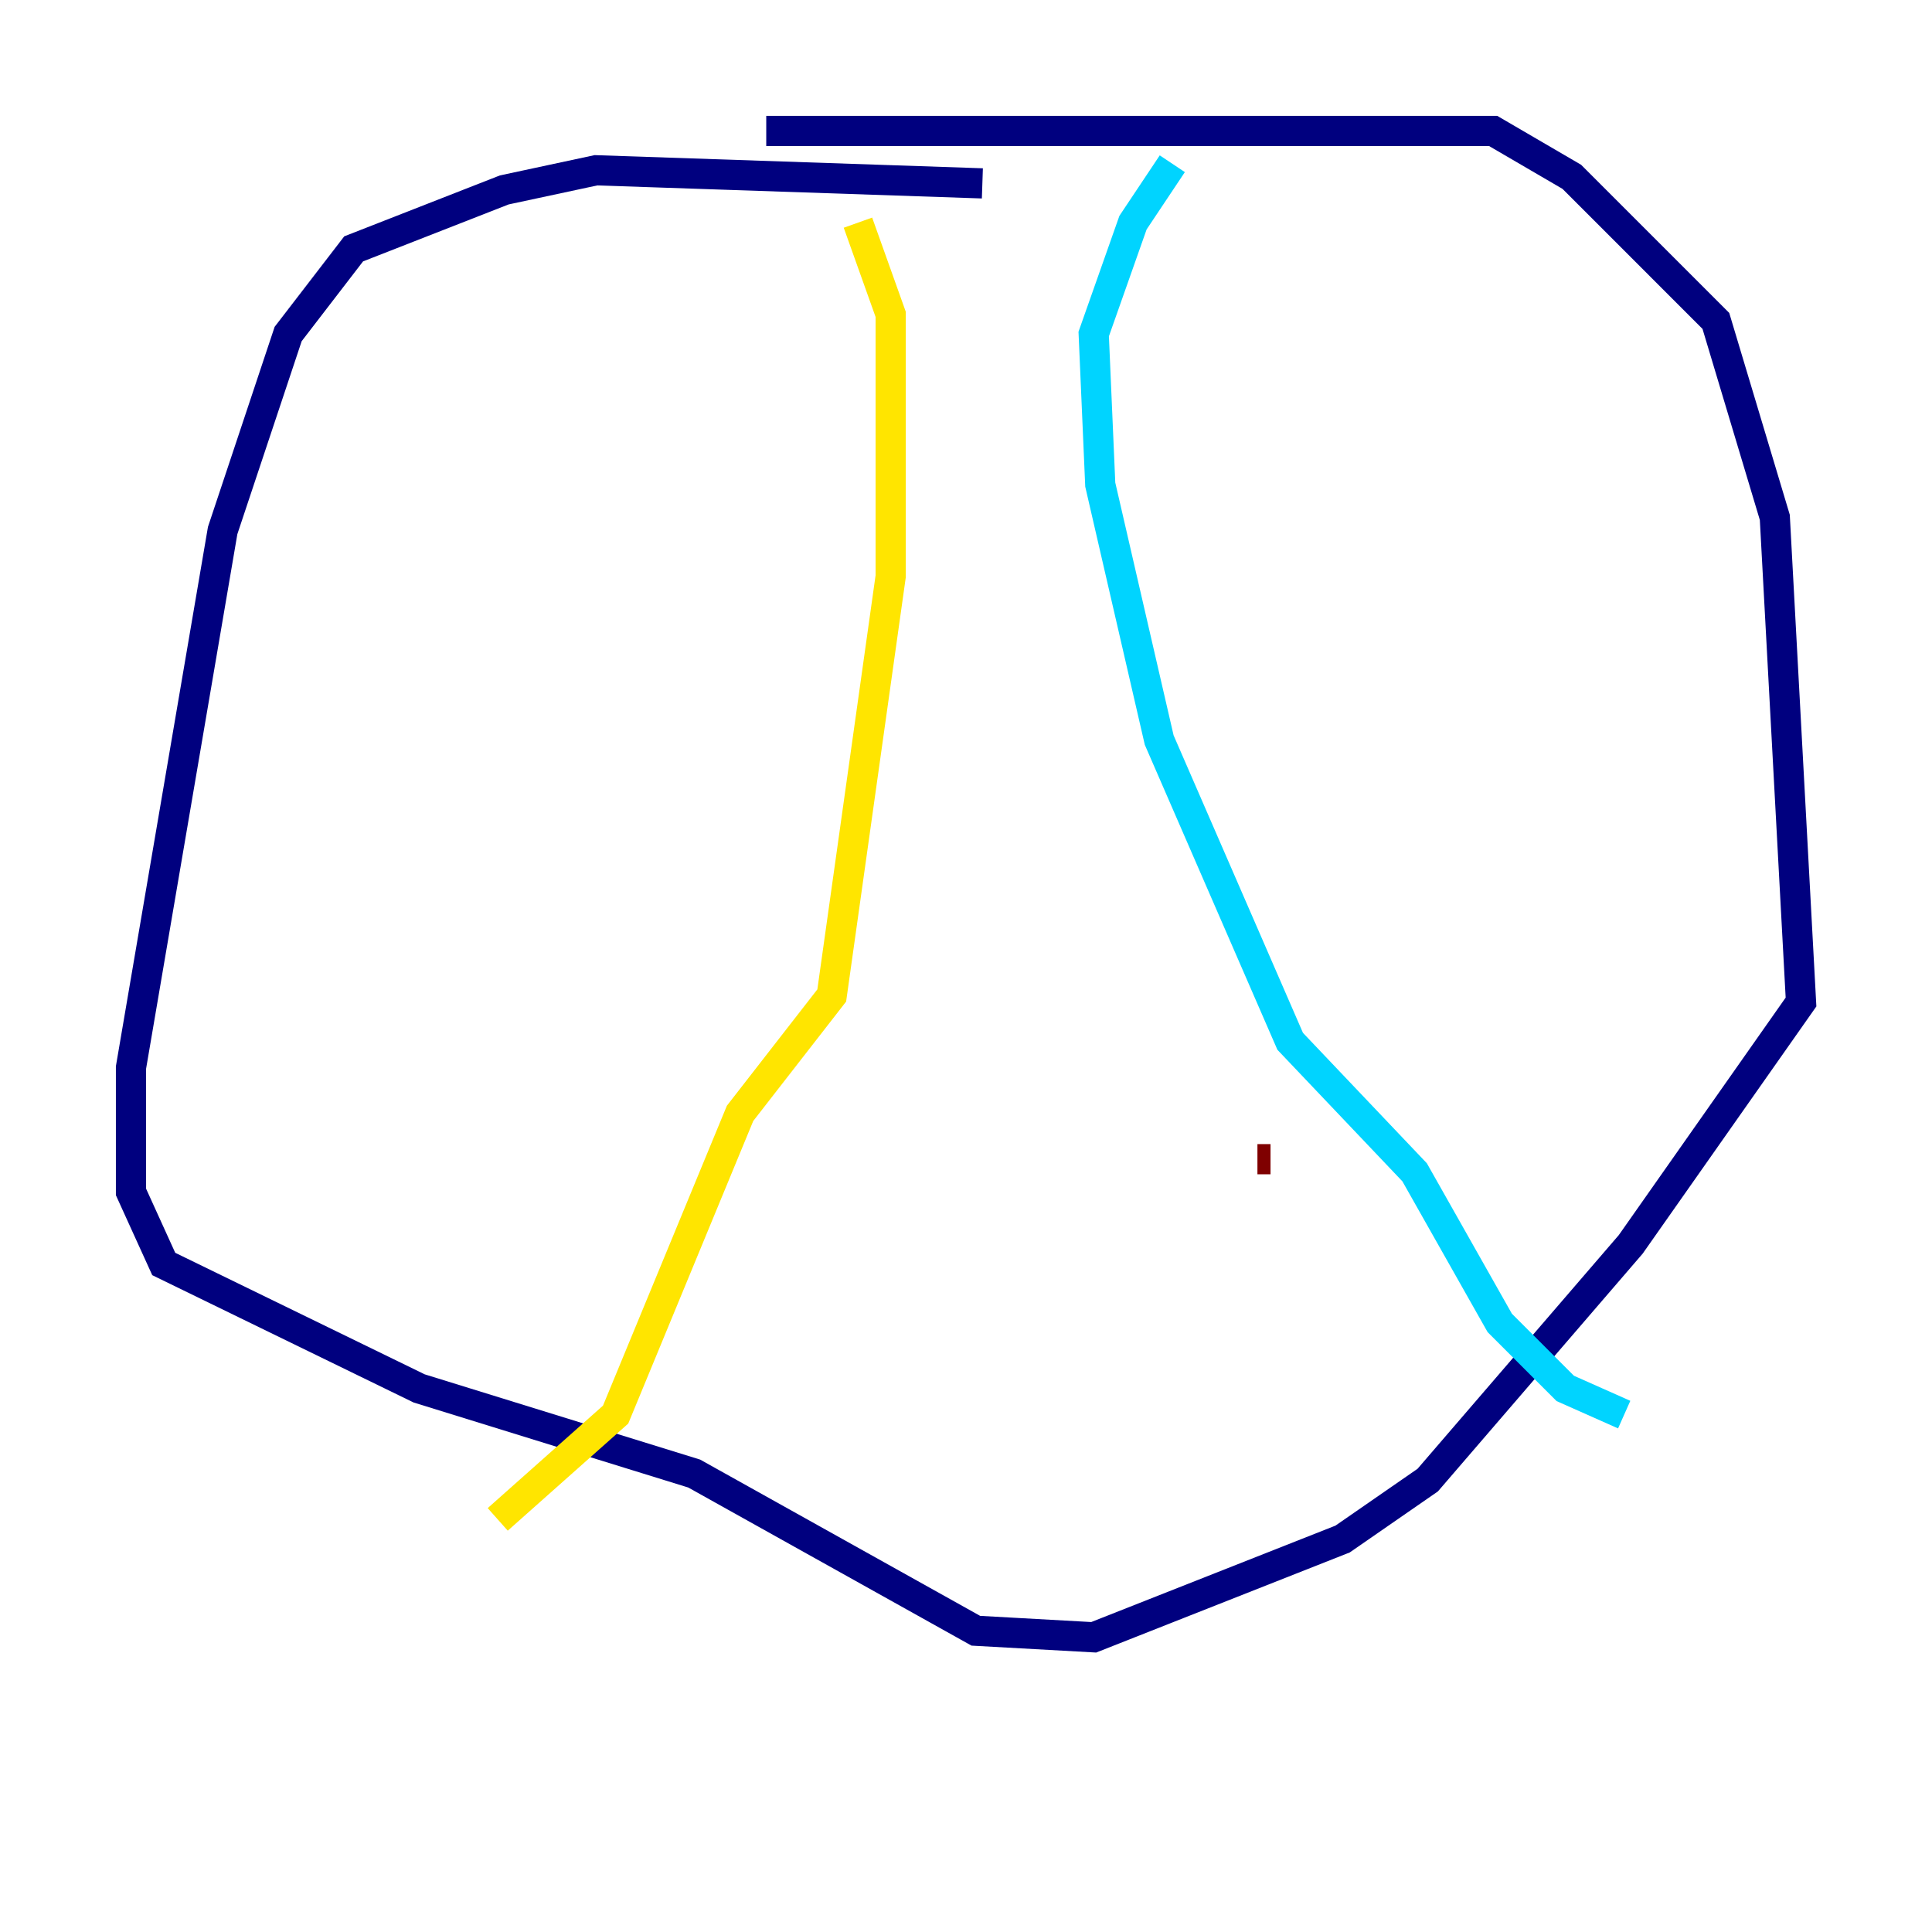 <?xml version="1.0" encoding="utf-8" ?>
<svg baseProfile="tiny" height="128" version="1.2" viewBox="0,0,128,128" width="128" xmlns="http://www.w3.org/2000/svg" xmlns:ev="http://www.w3.org/2001/xml-events" xmlns:xlink="http://www.w3.org/1999/xlink"><defs /><polyline fill="none" points="65.085,12.149 39.485,11.281 33.41,12.583 23.43,16.488 19.091,22.129 14.752,35.146 8.678,70.725 8.678,78.969 10.848,83.742 27.77,91.986 45.993,97.627 64.651,108.041 72.461,108.475 88.949,101.966 94.59,98.061 108.041,82.441 119.322,66.386 117.586,34.278 113.681,21.261 104.136,11.715 98.929,8.678 50.766,8.678" stroke="#00007f" stroke-width="2" /><polyline fill="none" points="77.668,10.848 75.064,14.752 72.461,22.129 72.895,32.108 76.8,49.031 85.478,68.99 93.722,77.668 99.363,87.647 103.702,91.986 107.607,93.722" stroke="#00d4ff" stroke-width="2" /><polyline fill="none" points="56.841,14.752 59.01,20.827 59.01,38.183 55.105,65.953 49.031,73.763 40.786,93.722 32.976,100.664" stroke="#ffe500" stroke-width="2" /><polyline fill="none" points="83.308,76.8 84.176,76.8" stroke="#7f0000" stroke-width="2" /></svg>